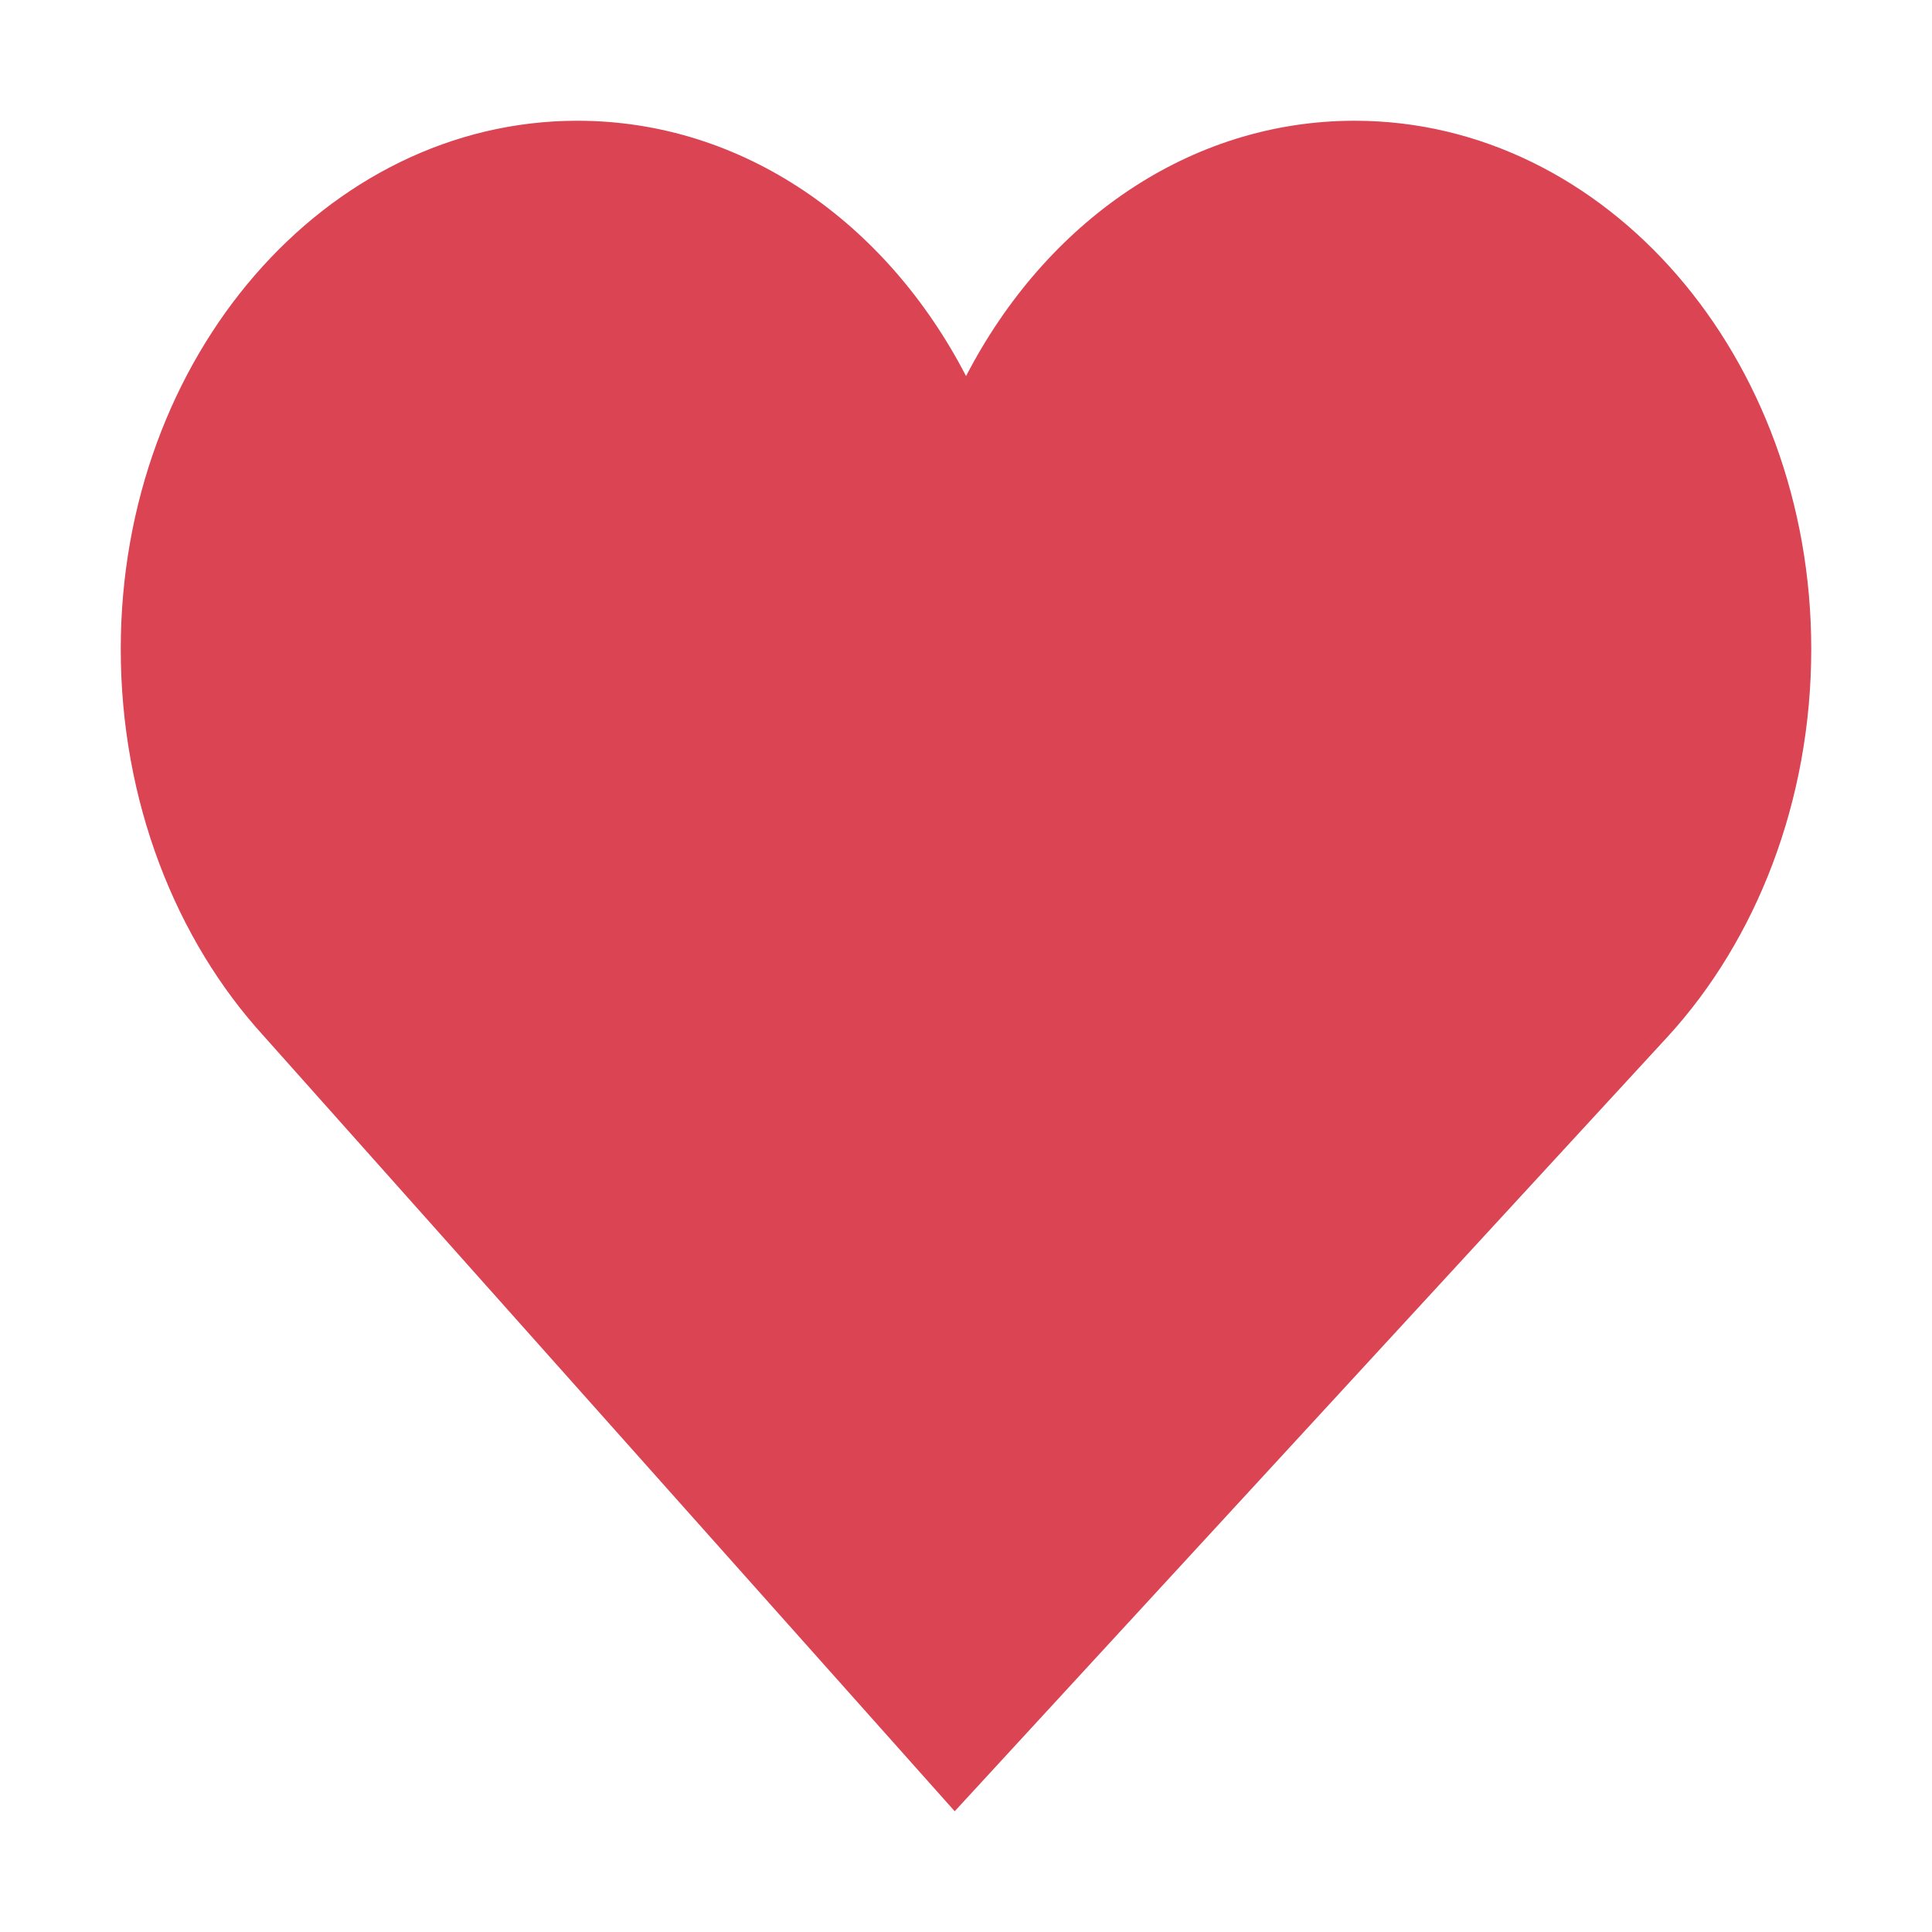 <svg viewBox="0 0 32 32" xmlns="http://www.w3.org/2000/svg"><path d="m9.563 2c-4.164 0-7.563 3.908-7.563 8.75 0 2.519.911 4.818 2.375 6.417l11.438 12.833 11.812-12.833c1.464-1.599 2.375-3.897 2.375-6.417 0-4.842-3.399-8.75-7.562-8.75-2.743 0-5.119 1.683-6.437 4.229-1.319-2.546-3.695-4.229-6.438-4.229z" fill="#da4453" stroke-width="2.16"/></svg>